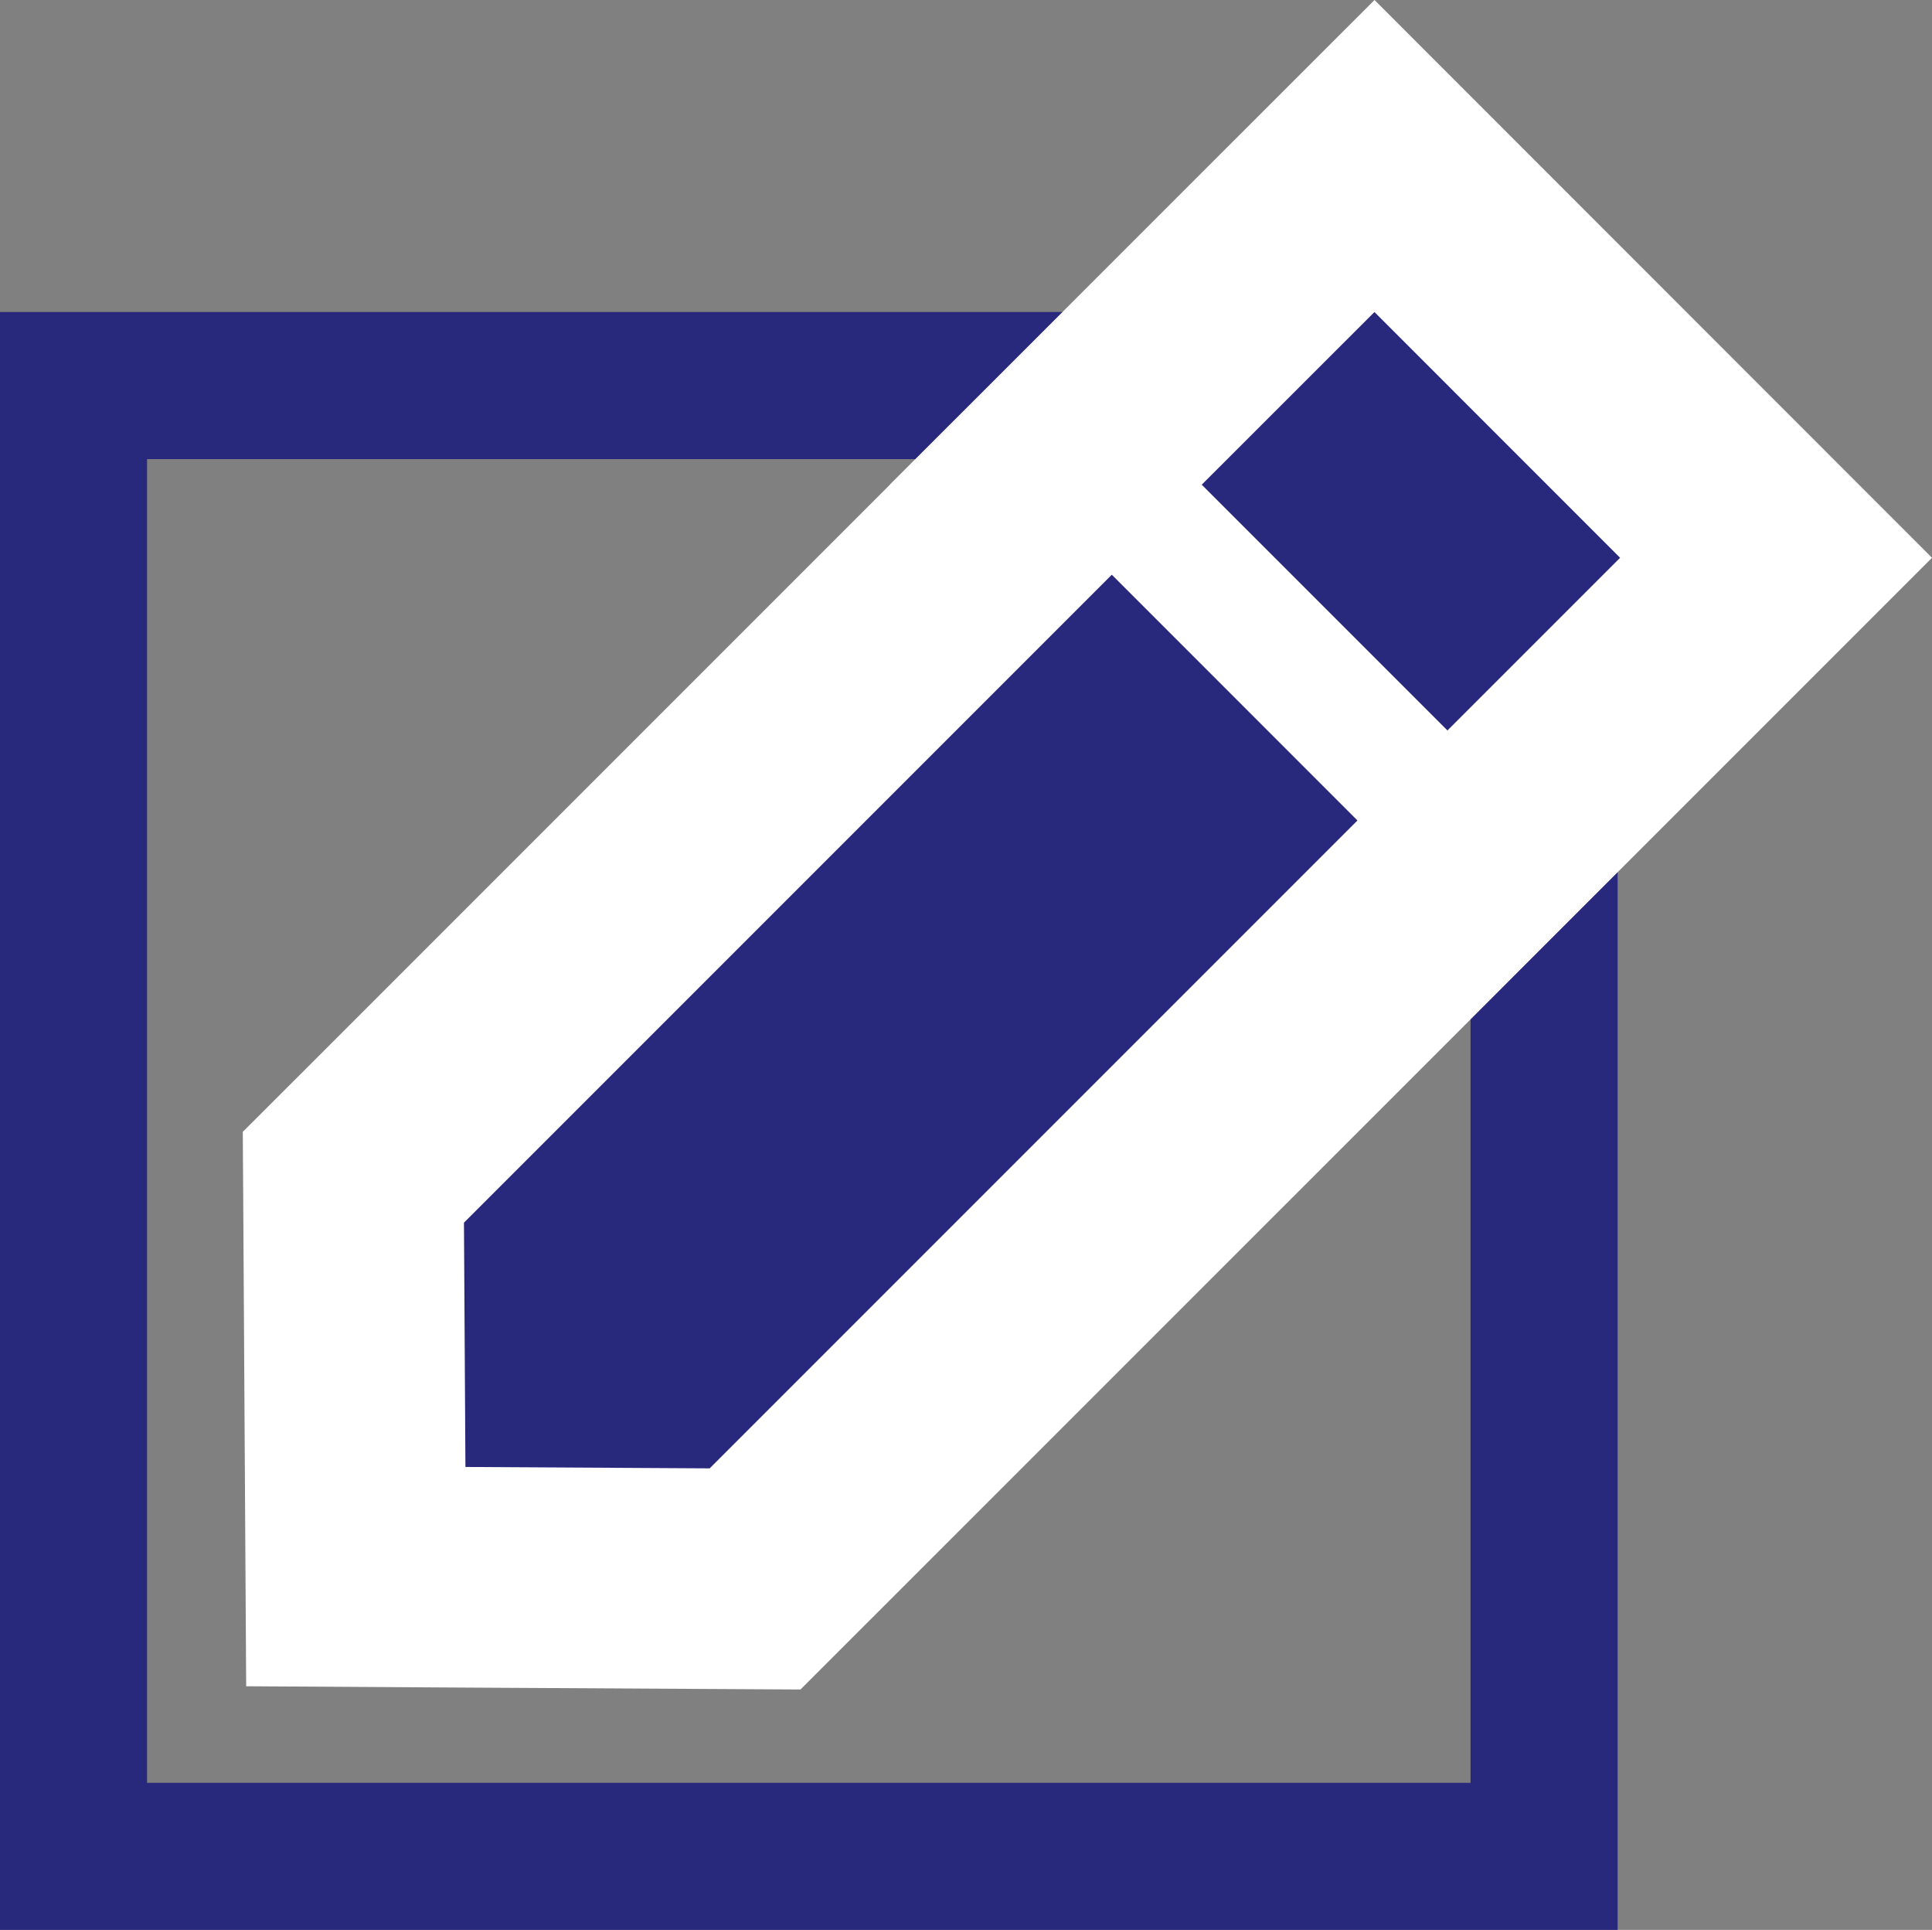 <svg xmlns="http://www.w3.org/2000/svg" width="26.276" height="26.243" viewBox="0 0 26.276 26.243">
  <rect x="0" y="0" width="26.276" height="26.243" fill="#808080" stroke="none"/>
  <g id="Komponente_138_1" data-name="Komponente 138 – 1" transform="translate(0 4.243)">
    <g id="Rechteck_691" data-name="Rechteck 691" fill="none" stroke="#28297d" stroke-width="2">
      <rect width="22" height="22" stroke="none"/>
      <rect x="1" y="1" width="20" height="20" fill="none"/>
    </g>
    <g id="ic_Bearbeiten-Edit" data-name="ic Bearbeiten-Edit" transform="translate(6.31)">
      <g id="Rectangle-2" transform="translate(-4.127 -3.148)" fill="#28297d">
        <path d="M 8.086 20.376 L 7.46 20.372 L 4.139 20.353 L 2.656 20.344 L 2.647 18.862 L 2.627 15.541 L 2.623 14.914 L 3.066 14.471 L 11.877 5.66 L 12.04 5.497 L 12.04 5.496 L 13.101 4.435 L 15.45 2.087 L 16.511 1.027 L 17.571 2.087 L 20.912 5.429 L 21.972 6.49 L 20.912 7.55 L 18.563 9.899 L 17.503 10.959 L 17.339 11.123 L 8.529 19.933 L 8.086 20.376 Z" stroke="none"/>
        <path d="M 16.51 3.148 L 14.161 5.496 L 17.503 8.838 L 19.851 6.49 L 16.51 3.148 M 12.938 6.72 L 4.127 15.531 L 4.147 18.853 L 7.469 18.872 L 16.279 10.062 L 12.938 6.72 M 16.511 -1.095 L 18.632 1.027 L 21.973 4.369 L 24.093 6.49 L 21.972 8.611 L 20.521 10.062 L 20.521 10.062 L 18.4 12.183 L 17.503 13.081 L 9.59 20.993 L 8.704 21.879 L 7.451 21.872 L 4.13 21.853 L 1.165 21.835 L 1.147 18.871 L 1.127 15.55 L 1.119 14.296 L 2.006 13.41 L 9.919 5.497 L 9.918 5.496 L 12.04 3.375 L 14.389 1.026 L 16.511 -1.095 Z" stroke="none" fill="#fff"/>
      </g>
    </g>
  </g>
</svg>
